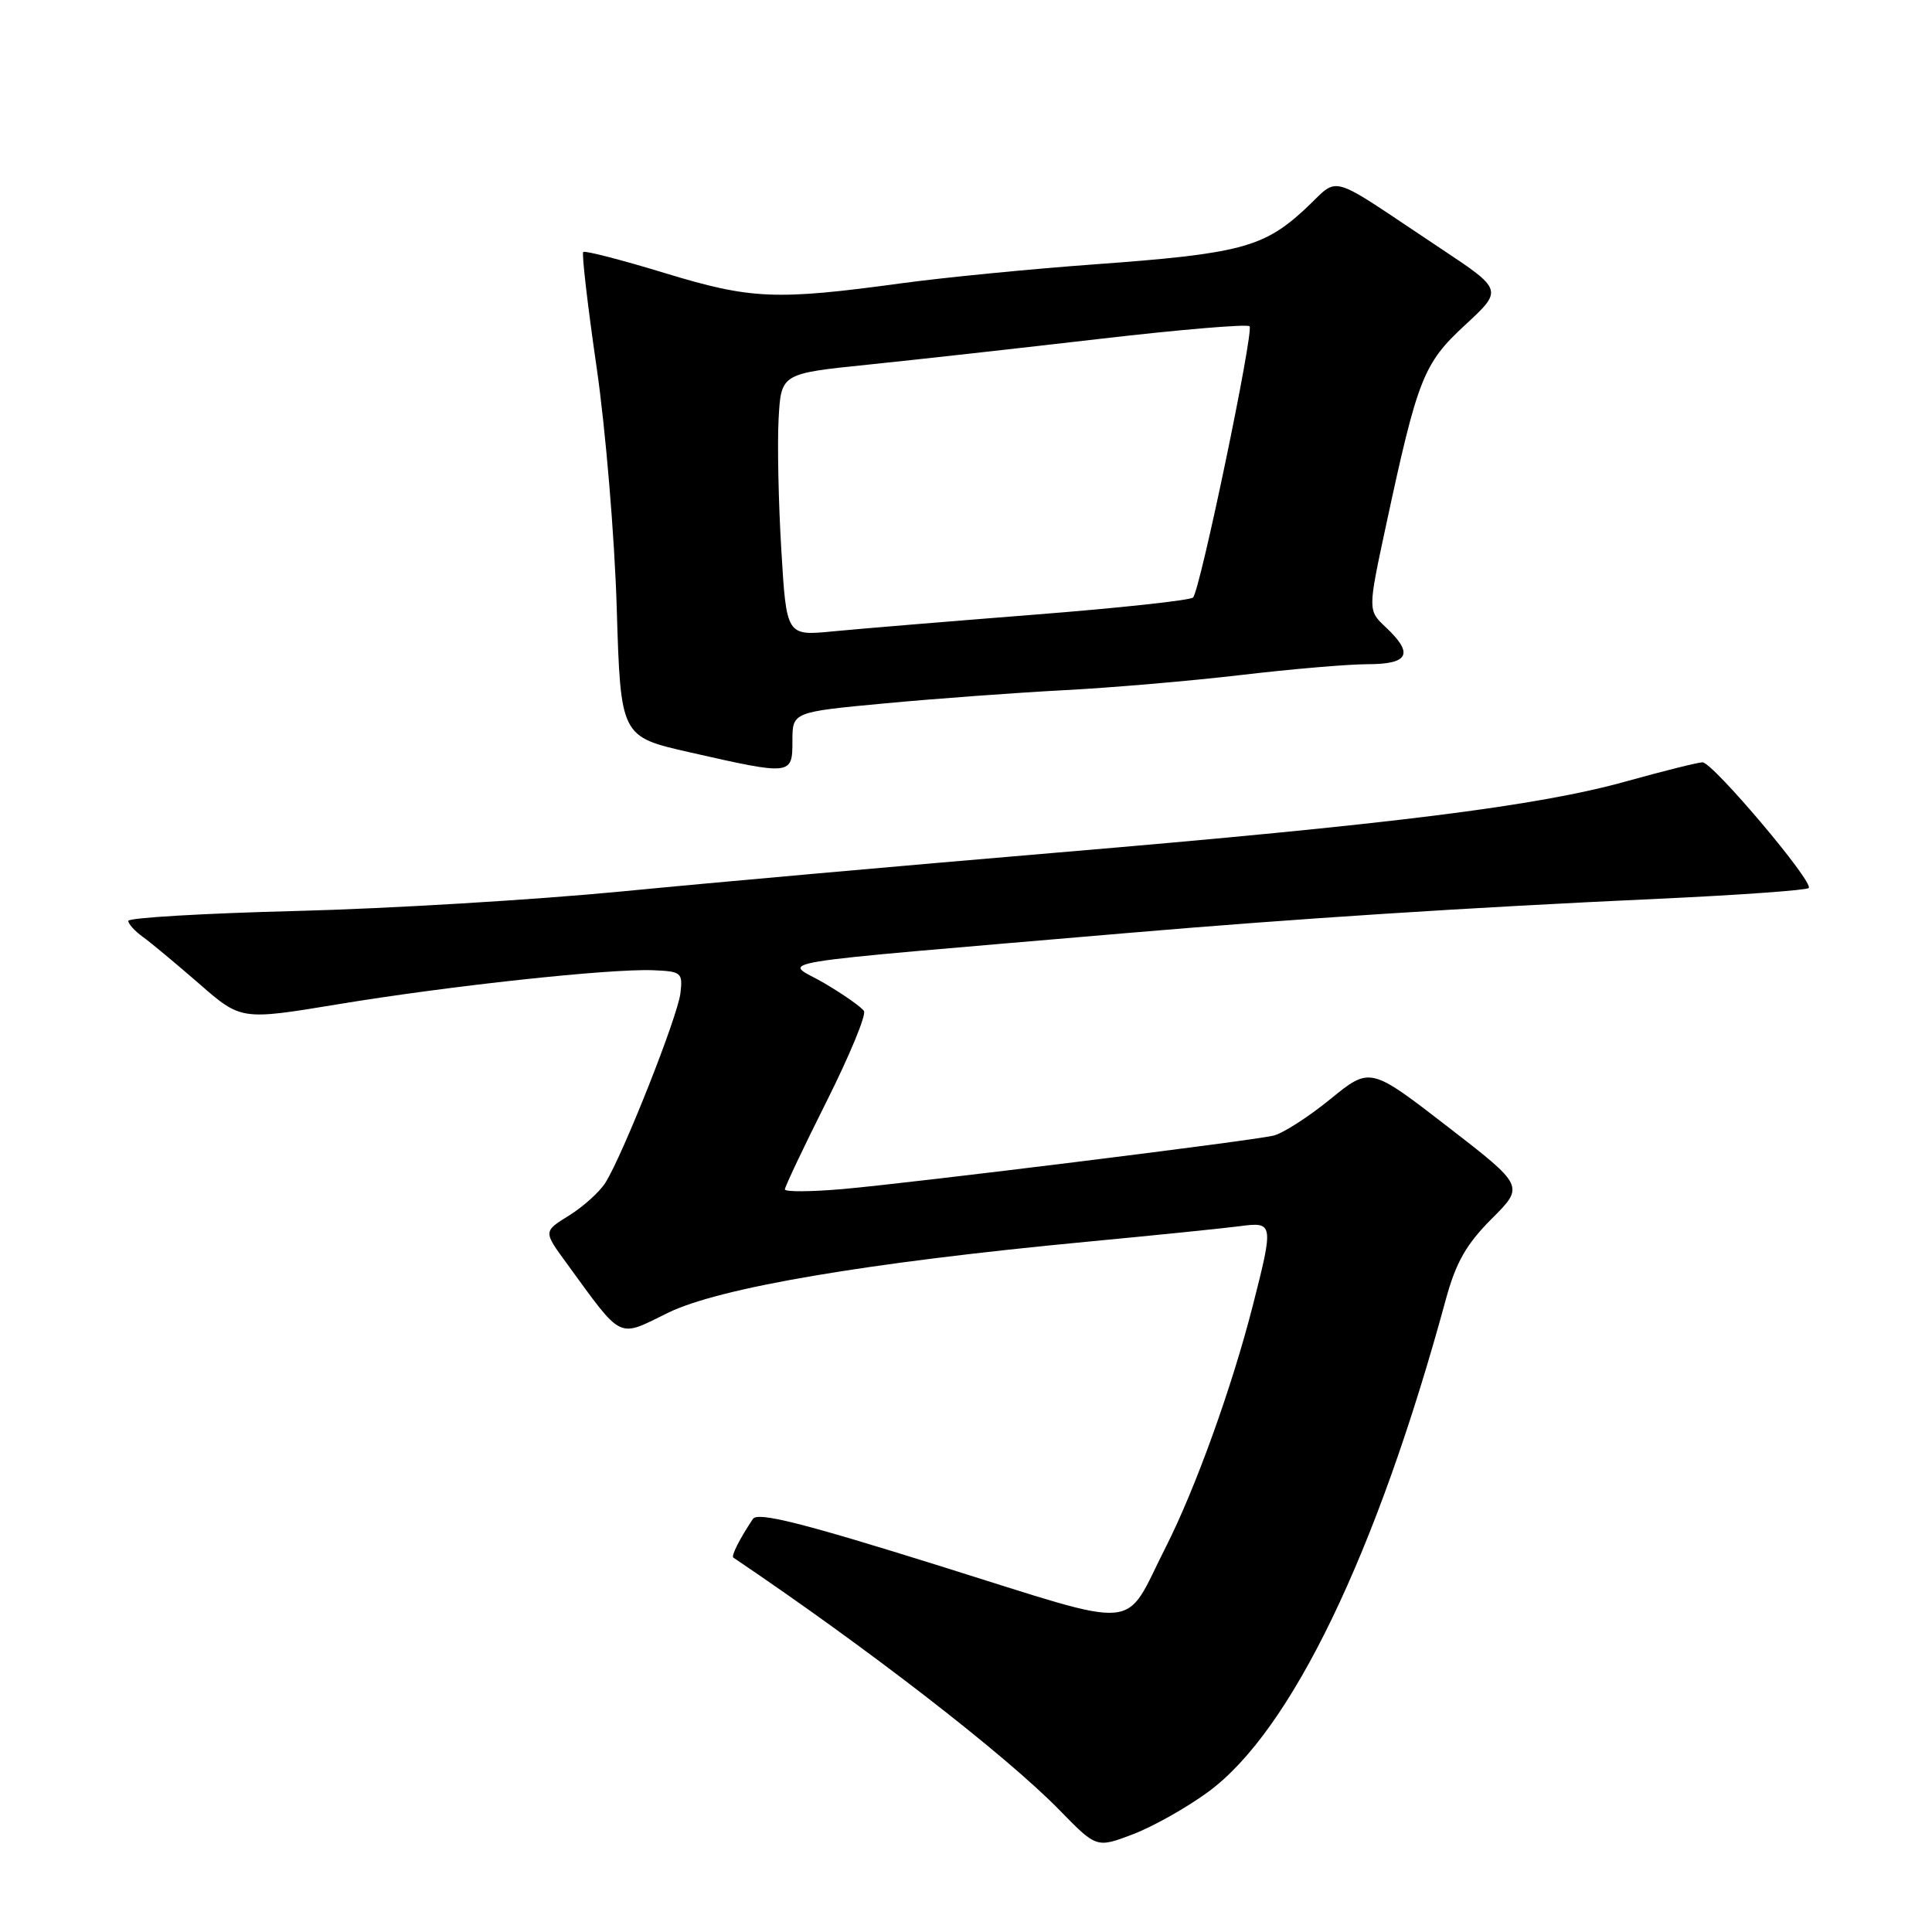 <?xml version="1.0" encoding="UTF-8" standalone="no"?>
<!DOCTYPE svg PUBLIC "-//W3C//DTD SVG 1.1//EN" "http://www.w3.org/Graphics/SVG/1.1/DTD/svg11.dtd" >
<svg xmlns="http://www.w3.org/2000/svg" xmlns:xlink="http://www.w3.org/1999/xlink" version="1.1" viewBox="0 0 256 256">
 <g >
 <path fill="currentColor"
d=" M 160.11 237.42 C 171.08 229.37 182.43 205.84 191.58 172.18 C 192.92 167.27 194.28 164.88 197.65 161.50 C 202.00 157.16 202.00 157.16 191.77 149.25 C 181.54 141.35 181.54 141.35 176.25 145.66 C 173.34 148.03 169.95 150.20 168.73 150.48 C 165.61 151.20 121.14 156.71 111.75 157.55 C 107.49 157.92 104.00 157.95 104.00 157.60 C 104.00 157.25 106.49 152.00 109.53 145.94 C 112.57 139.87 114.80 134.49 114.48 133.97 C 114.16 133.45 111.78 131.78 109.20 130.26 C 103.92 127.16 99.24 127.93 149.50 123.62 C 171.66 121.73 194.48 120.25 219.82 119.09 C 230.44 118.60 239.37 117.96 239.66 117.67 C 240.40 116.93 226.93 101.00 225.59 101.01 C 224.99 101.02 220.45 102.15 215.50 103.53 C 203.70 106.82 184.50 109.22 140.00 112.98 C 119.92 114.68 94.05 116.98 82.50 118.11 C 70.95 119.23 51.49 120.40 39.25 120.71 C 27.01 121.02 17.00 121.61 17.00 122.02 C 17.00 122.42 17.86 123.37 18.91 124.13 C 19.96 124.88 23.32 127.68 26.38 130.34 C 31.94 135.19 31.94 135.19 44.72 133.08 C 59.53 130.63 80.72 128.34 86.50 128.56 C 90.30 128.71 90.48 128.87 90.16 131.61 C 89.79 134.73 82.52 153.08 80.21 156.73 C 79.43 157.96 77.26 159.91 75.39 161.07 C 72.00 163.17 72.00 163.17 75.04 167.33 C 82.60 177.69 81.75 177.27 88.50 173.96 C 95.29 170.63 114.83 167.31 144.00 164.54 C 153.07 163.68 162.19 162.75 164.25 162.48 C 168.76 161.88 168.79 162.06 166.00 173.01 C 163.22 183.88 158.39 197.27 154.47 205.00 C 148.73 216.29 151.85 216.03 124.55 207.50 C 106.37 201.81 100.41 200.31 99.77 201.26 C 98.05 203.82 96.85 206.18 97.17 206.39 C 115.00 218.41 133.24 232.53 140.40 239.86 C 145.30 244.88 145.30 244.88 150.12 243.05 C 152.77 242.04 157.27 239.51 160.11 237.42 Z  M 105.00 98.18 C 105.00 94.35 105.00 94.35 117.25 93.20 C 123.99 92.57 134.62 91.79 140.88 91.46 C 147.14 91.14 157.71 90.23 164.38 89.45 C 171.05 88.66 178.64 88.01 181.25 88.01 C 186.69 88.00 187.36 86.62 183.62 83.11 C 181.24 80.87 181.24 80.87 183.64 69.69 C 187.85 50.09 188.60 48.17 194.16 43.04 C 199.16 38.41 199.16 38.41 190.83 32.88 C 175.34 22.60 177.75 23.27 172.81 27.81 C 167.39 32.80 164.16 33.64 145.00 35.03 C 136.47 35.65 125.00 36.78 119.50 37.53 C 102.77 39.81 99.54 39.67 88.08 36.18 C 82.35 34.43 77.49 33.18 77.28 33.39 C 77.07 33.60 77.86 40.46 79.05 48.64 C 80.24 56.81 81.44 71.18 81.72 80.56 C 82.24 97.61 82.24 97.61 91.37 99.68 C 104.90 102.75 105.00 102.74 105.00 98.18 Z  M 103.53 72.88 C 103.15 66.62 102.99 58.80 103.17 55.50 C 103.50 49.50 103.50 49.50 115.00 48.32 C 121.33 47.67 135.16 46.13 145.75 44.90 C 156.34 43.67 165.25 42.92 165.57 43.23 C 166.18 43.85 159.06 78.07 158.09 79.17 C 157.77 79.54 148.28 80.57 137.00 81.45 C 125.72 82.34 113.74 83.33 110.36 83.66 C 104.21 84.26 104.21 84.26 103.53 72.88 Z "/>
</g>
</svg>